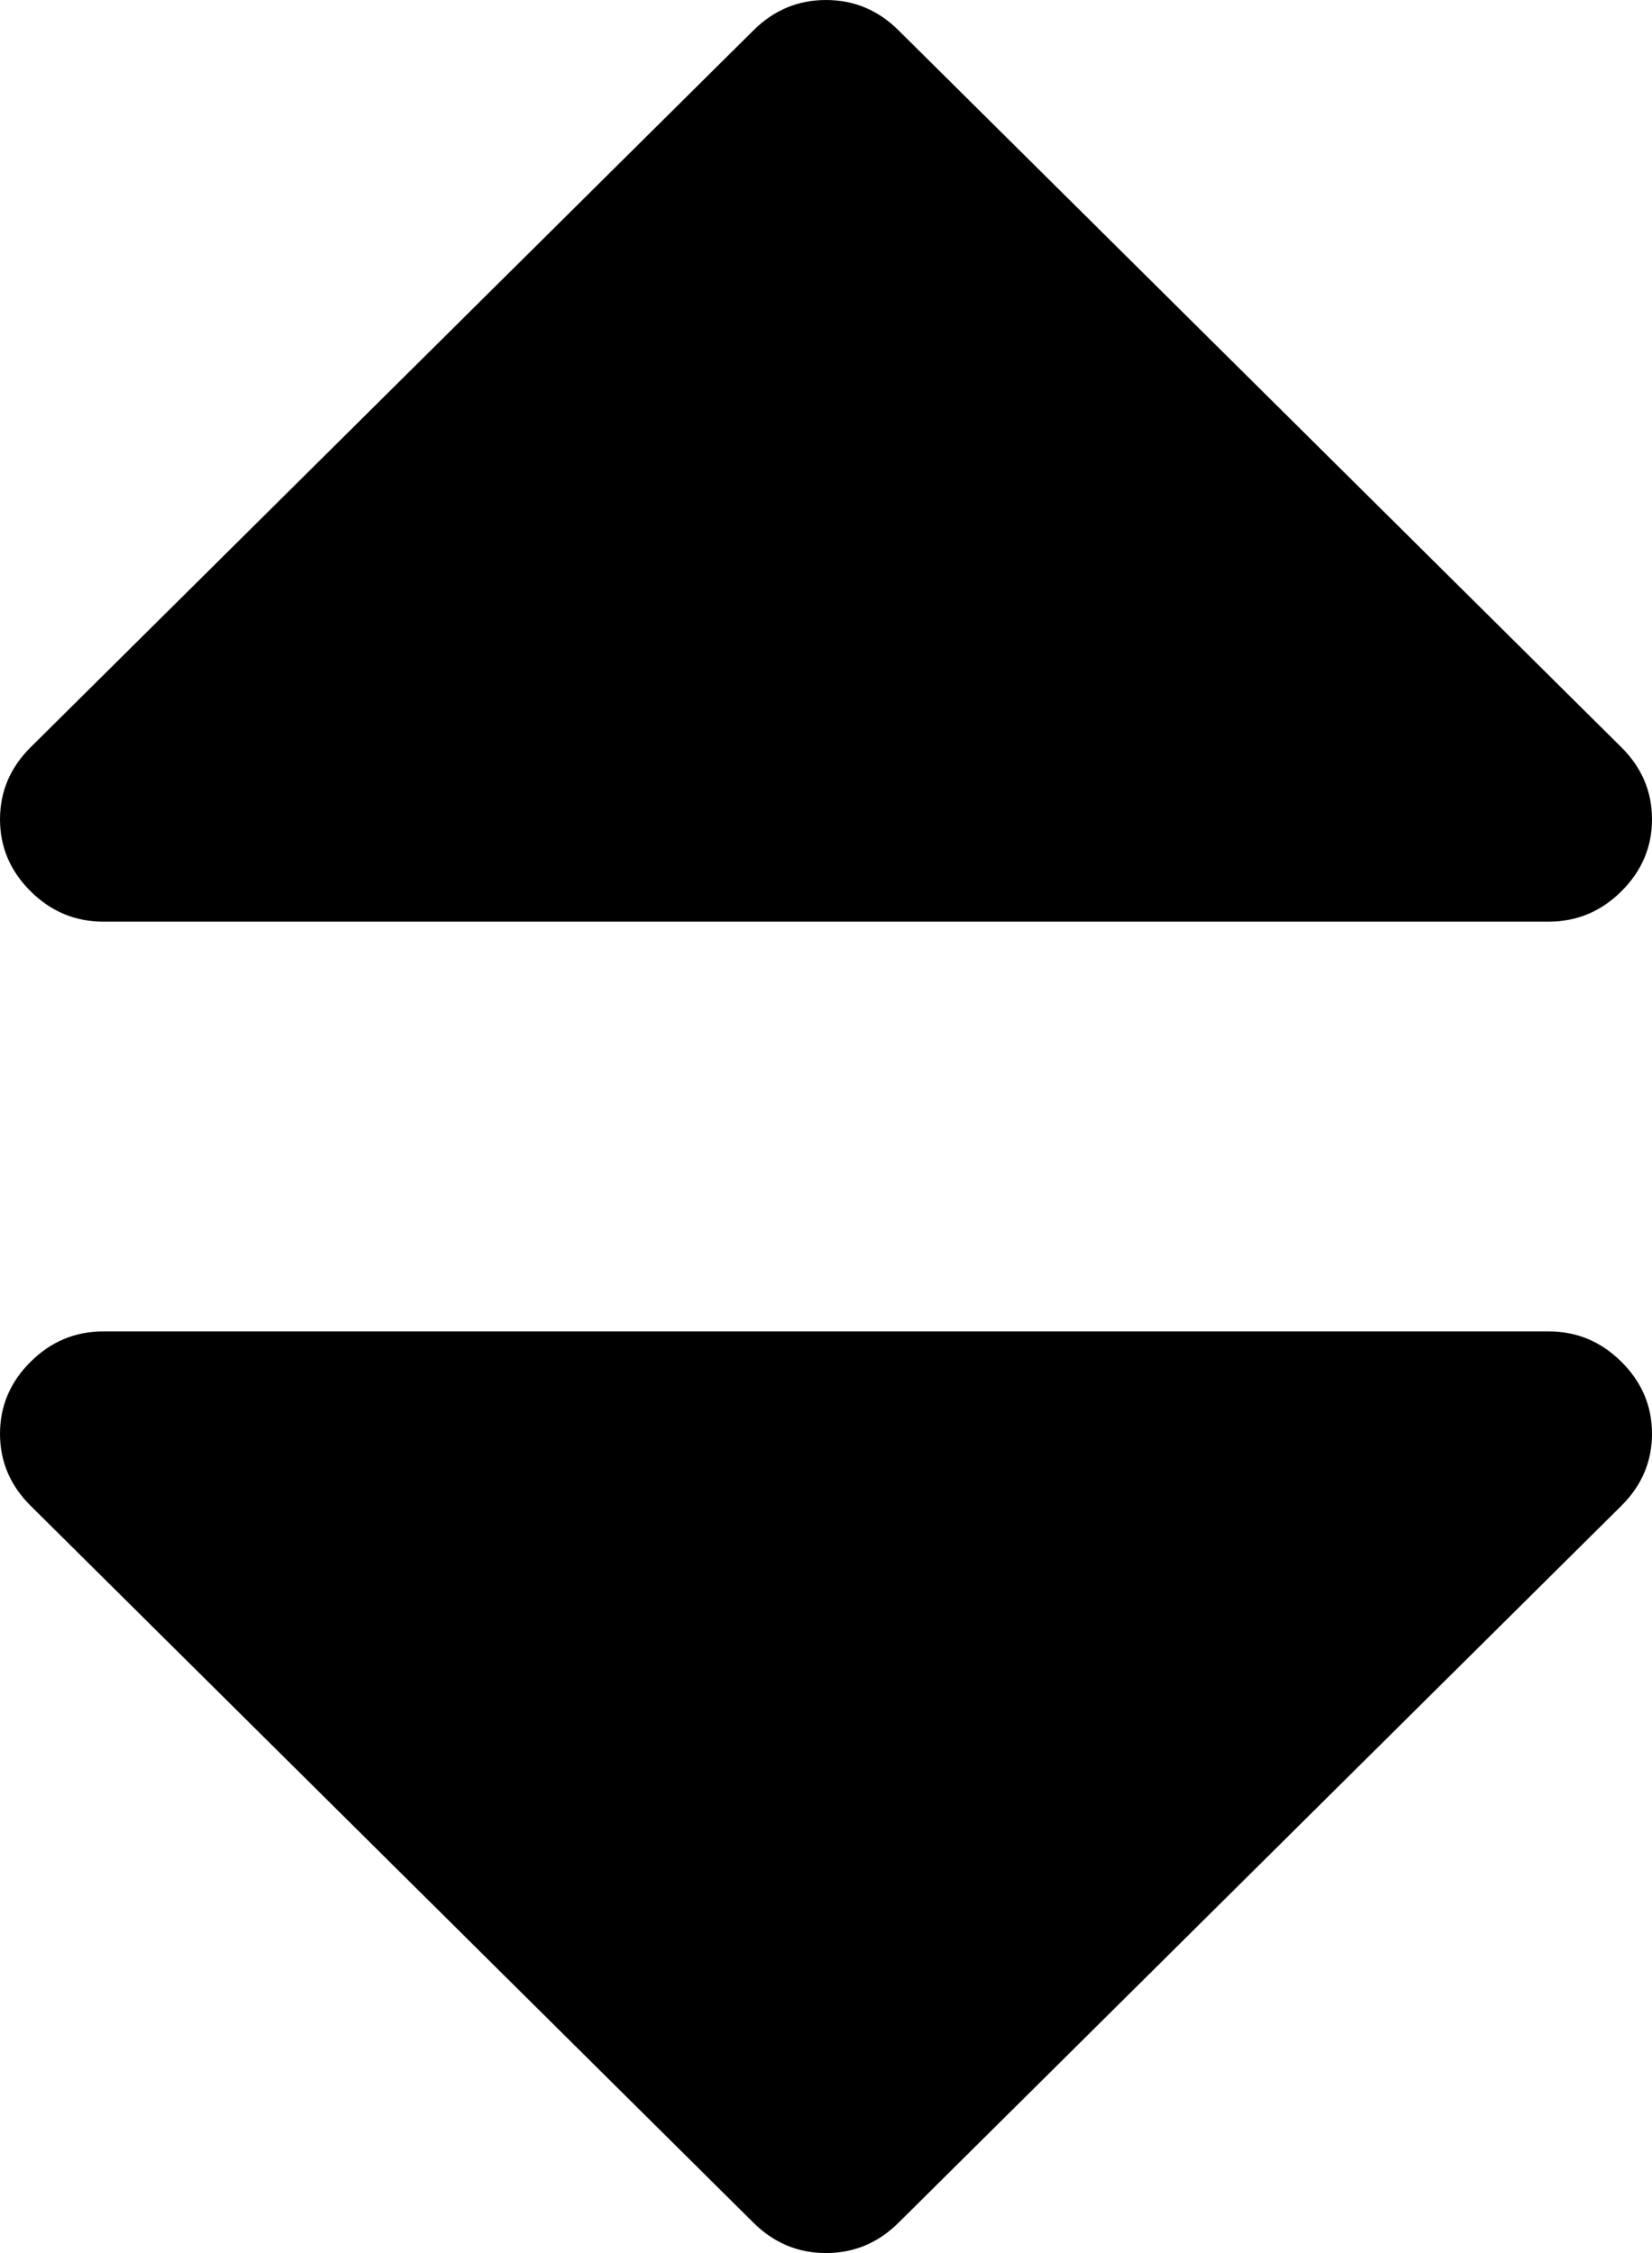 ﻿<?xml version="1.0" encoding="utf-8"?>
<svg version="1.1" xmlns:xlink="http://www.w3.org/1999/xlink" width="11px" height="15px" xmlns="http://www.w3.org/2000/svg">
  <g transform="matrix(1 0 0 1 -478 -8068 )">
    <path d="M 10.796 9.066  C 10.932 9.201  11 9.361  11 9.545  C 11 9.73  10.932 9.89  10.796 10.025  L 5.983 14.798  C 5.847 14.933  5.686 15  5.5 15  C 5.314 15  5.153 14.933  5.017 14.798  L 0.204 10.025  C 0.068 9.89  0 9.73  0 9.545  C 0 9.361  0.068 9.201  0.204 9.066  C 0.34 8.931  0.501 8.864  0.688 8.864  L 10.312 8.864  C 10.499 8.864  10.66 8.931  10.796 9.066  Z M 10.796 4.975  C 10.932 5.11  11 5.27  11 5.455  C 11 5.639  10.932 5.799  10.796 5.934  C 10.66 6.069  10.499 6.136  10.312 6.136  L 0.688 6.136  C 0.501 6.136  0.34 6.069  0.204 5.934  C 0.068 5.799  0 5.639  0 5.455  C 0 5.27  0.068 5.11  0.204 4.975  L 5.017 0.202  C 5.153 0.067  5.314 0  5.5 0  C 5.686 0  5.847 0.067  5.983 0.202  L 10.796 4.975  Z " fill-rule="nonzero" fill="#000000" stroke="none" transform="matrix(1 0 0 1 478 8068 )" />
  </g>
</svg>